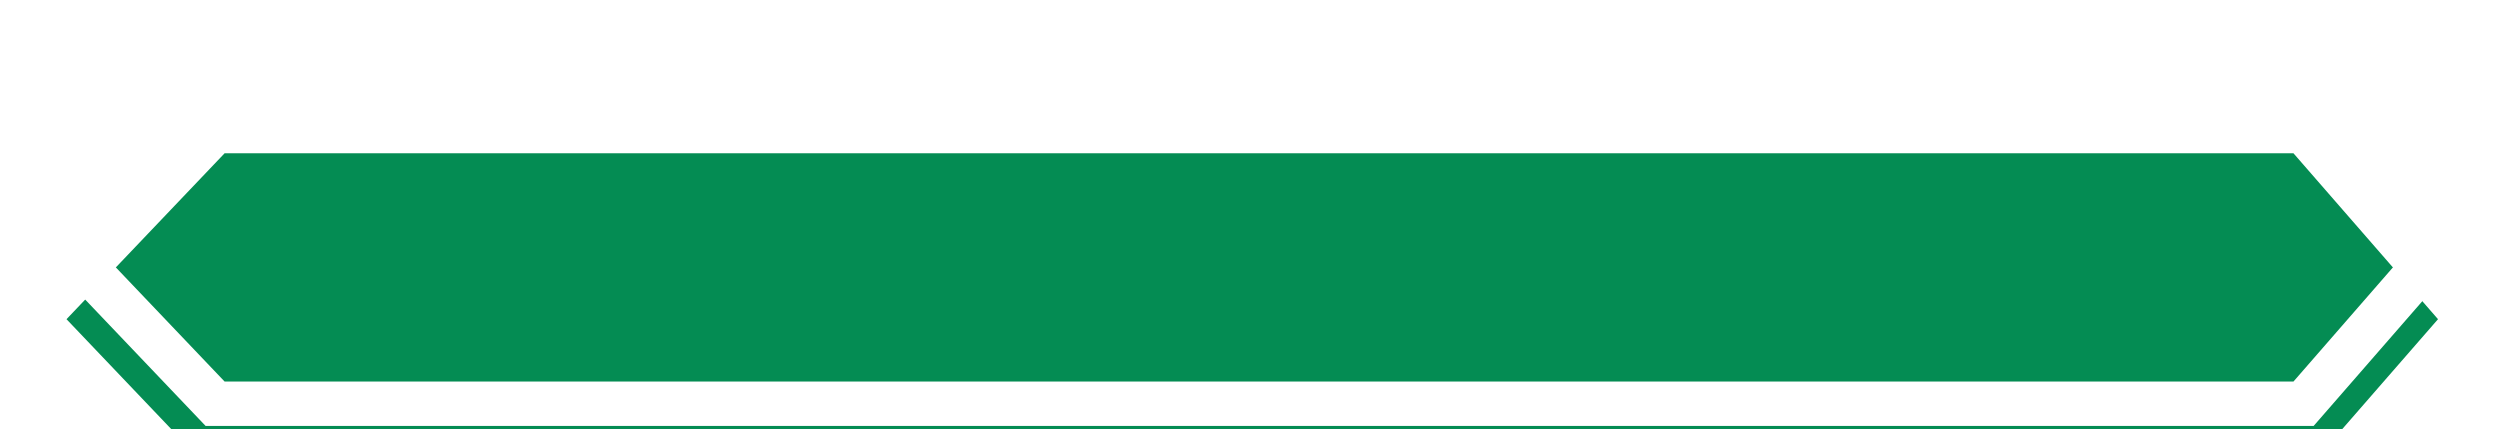 <svg width="169" height="29" viewBox="0 0 169 29" fill="none" xmlns="http://www.w3.org/2000/svg">
<g filter="url(#filter0_i_51_14)">
<path d="M15.184 3.36H155.037L164.809 14.577L155.037 25.793H15.184L4.496 14.577L15.184 3.36Z" fill="#048C53"/>
</g>
<path d="M15.184 1.86H14.541L14.098 2.325L3.41 13.542L2.424 14.577L3.41 15.611L14.098 26.828L14.541 27.293H15.184H155.037H155.72L156.168 26.779L165.94 15.562L166.798 14.577L165.94 13.591L156.168 2.375L155.72 1.86H155.037H15.184Z" stroke="white" stroke-width="3"/>
<defs>
<filter id="filter0_i_51_14" x="0.353" y="0.36" width="168.435" height="28.434" filterUnits="userSpaceOnUse" color-interpolation-filters="sRGB">
<feFlood flood-opacity="0" result="BackgroundImageFix"/>
<feBlend mode="normal" in="SourceGraphic" in2="BackgroundImageFix" result="shape"/>
<feColorMatrix in="SourceAlpha" type="matrix" values="0 0 0 0 0 0 0 0 0 0 0 0 0 0 0 0 0 0 127 0" result="hardAlpha"/>
<feOffset dy="7"/>
<feComposite in2="hardAlpha" operator="arithmetic" k2="-1" k3="1"/>
<feColorMatrix type="matrix" values="0 0 0 0 0.004 0 0 0 0 0.439 0 0 0 0 0.251 0 0 0 1 0"/>
<feBlend mode="normal" in2="shape" result="effect1_innerShadow_51_14"/>
</filter>
</defs>
</svg>
